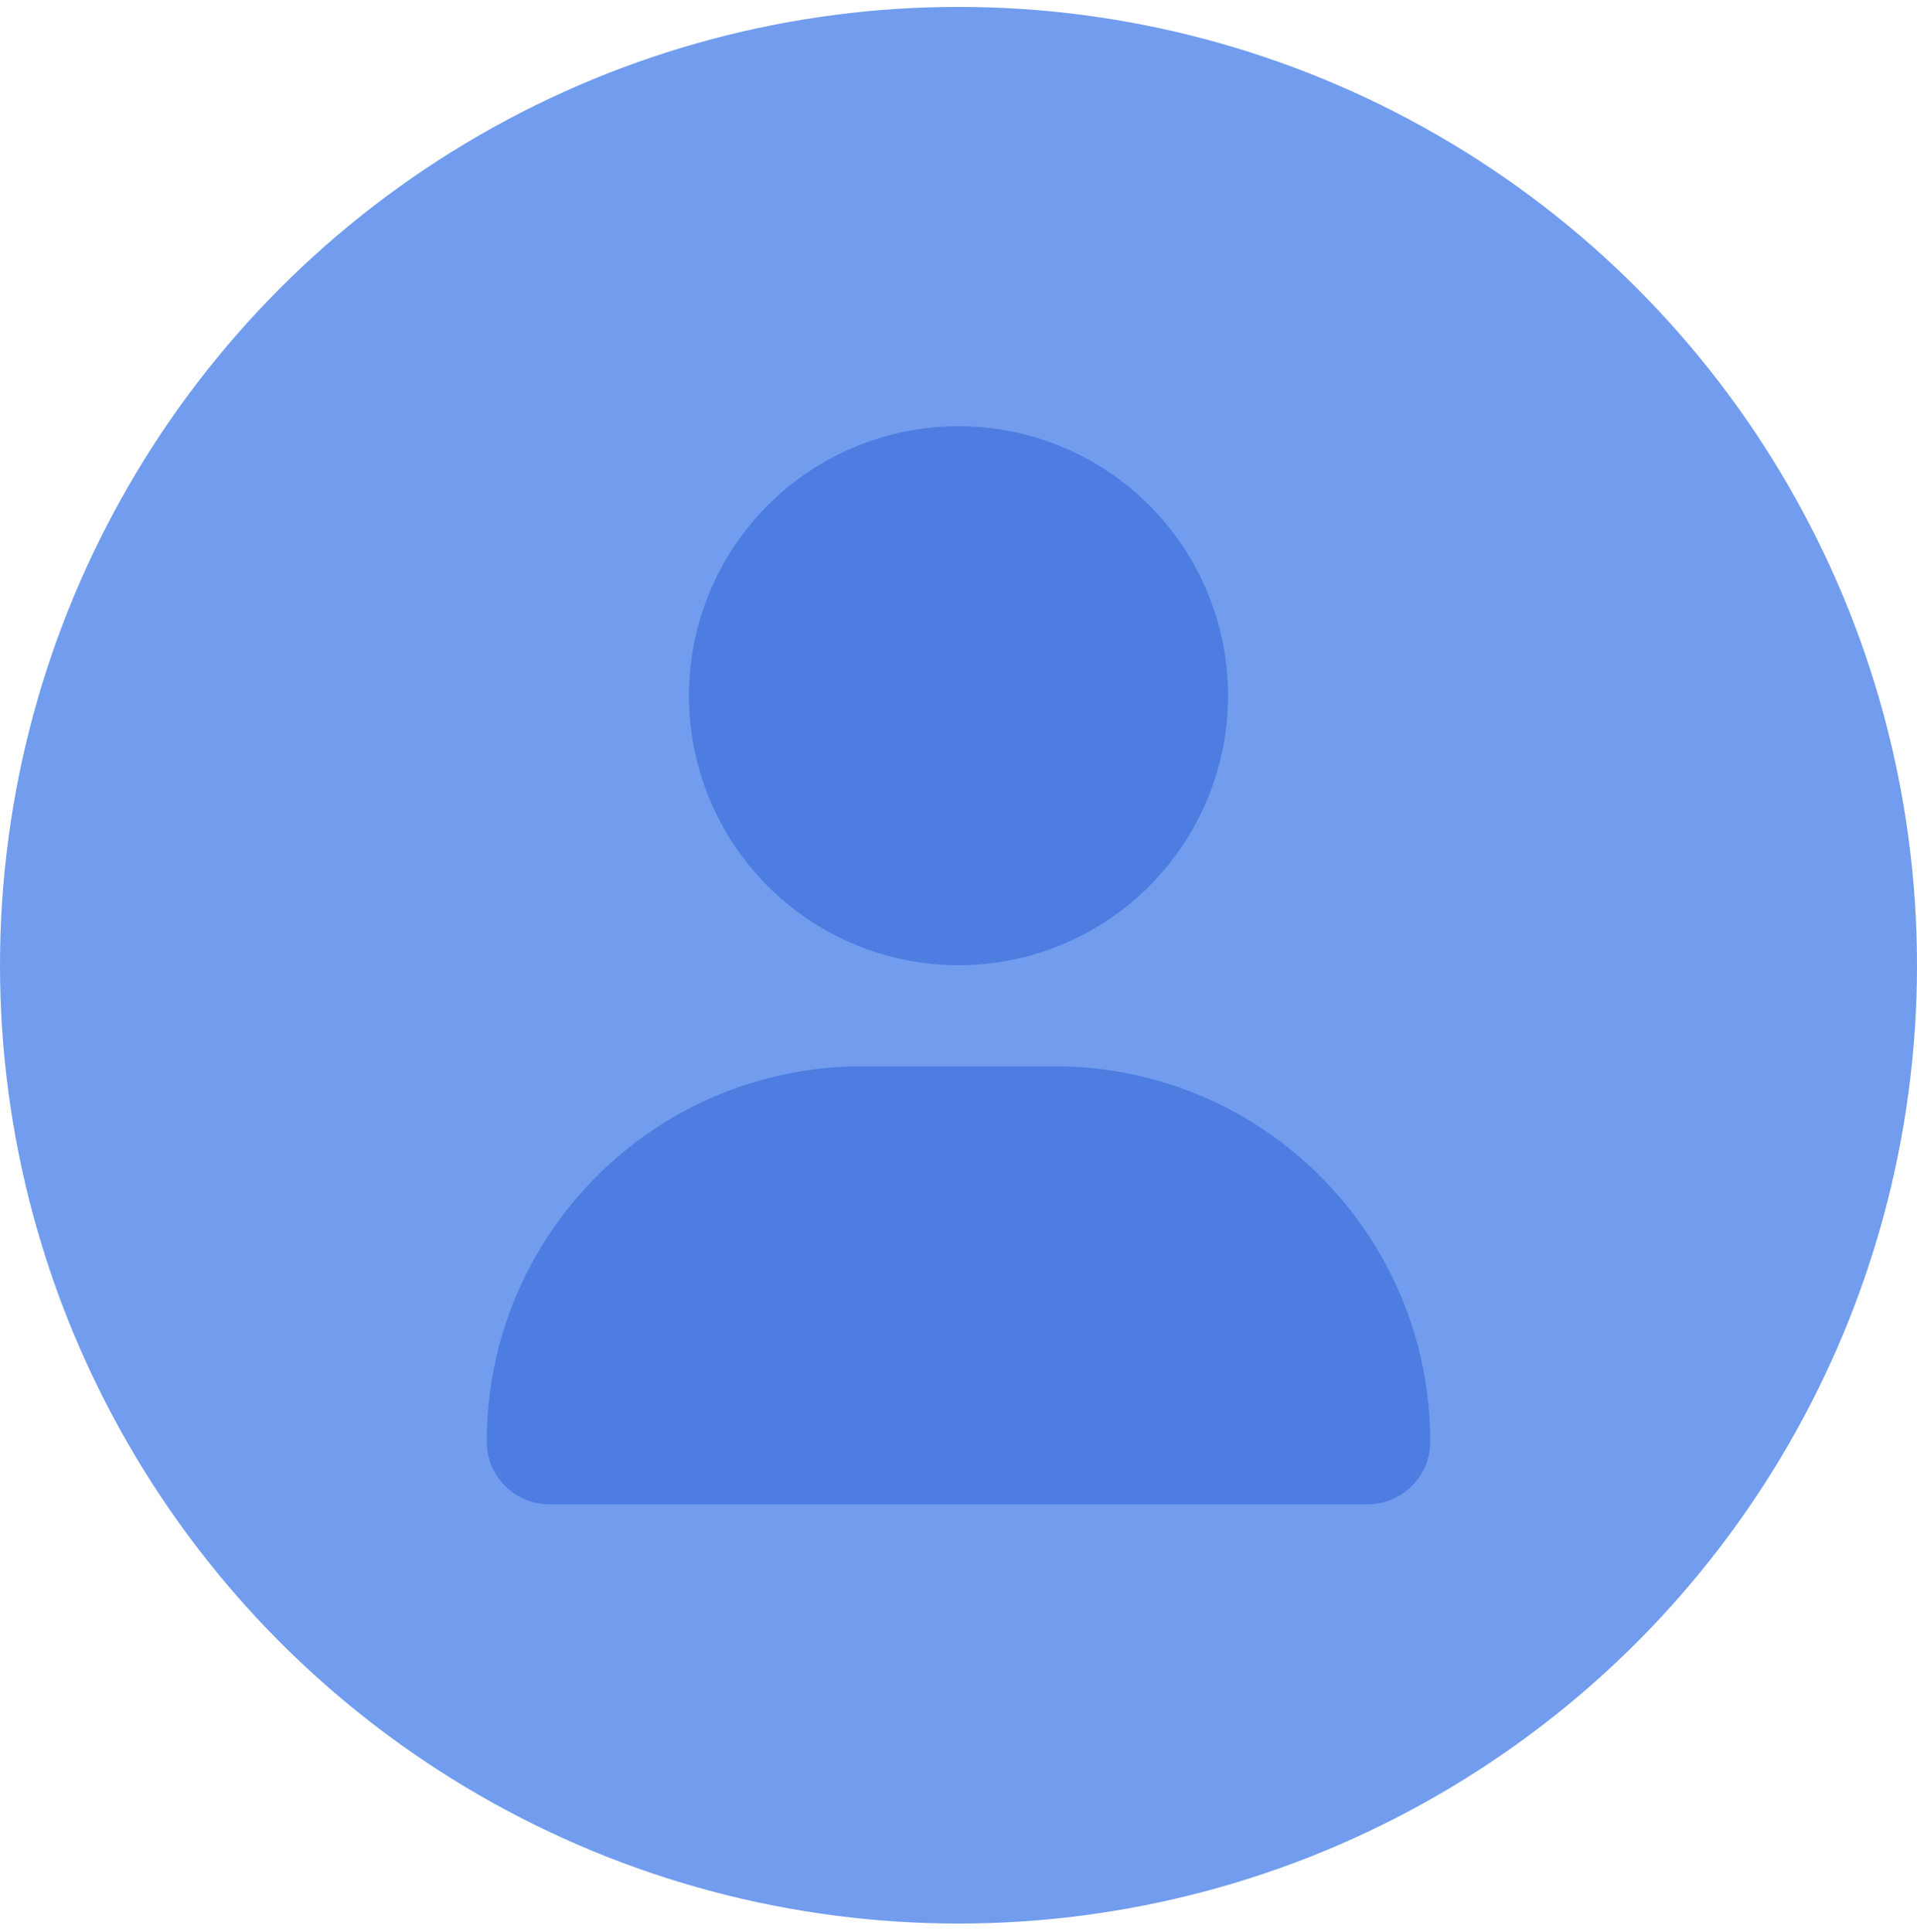 <?xml version="1.0" encoding="UTF-8" standalone="no"?>
<svg width="128" height="129" viewBox="0 0 128 129" fill="none" xmlns="http://www.w3.org/2000/svg">
<circle cx="64" cy="64.461" r="64" fill="#729DEE"/>
<g clip-path="url(#clip0_2588_8466)">
<path d="M64 64.461C68.774 64.461 73.352 62.565 76.728 59.189C80.104 55.813 82 51.235 82 46.461C82 41.687 80.104 37.109 76.728 33.733C73.352 30.357 68.774 28.461 64 28.461C59.226 28.461 54.648 30.357 51.272 33.733C47.896 37.109 46 41.687 46 46.461C46 51.235 47.896 55.813 51.272 59.189C54.648 62.565 59.226 64.461 64 64.461ZM57.573 71.211C43.722 71.211 32.5 82.433 32.5 96.284C32.5 98.591 34.37 100.461 36.677 100.461H91.323C93.63 100.461 95.5 98.591 95.5 96.284C95.5 82.433 84.278 71.211 70.427 71.211H57.573Z" fill="#4D7DE0"/>
</g>
<defs>
<clipPath id="clip0_2588_8466">
<rect width="72" height="72" fill="white" transform="translate(28 28.461)"/>
</clipPath>
</defs>
</svg>
